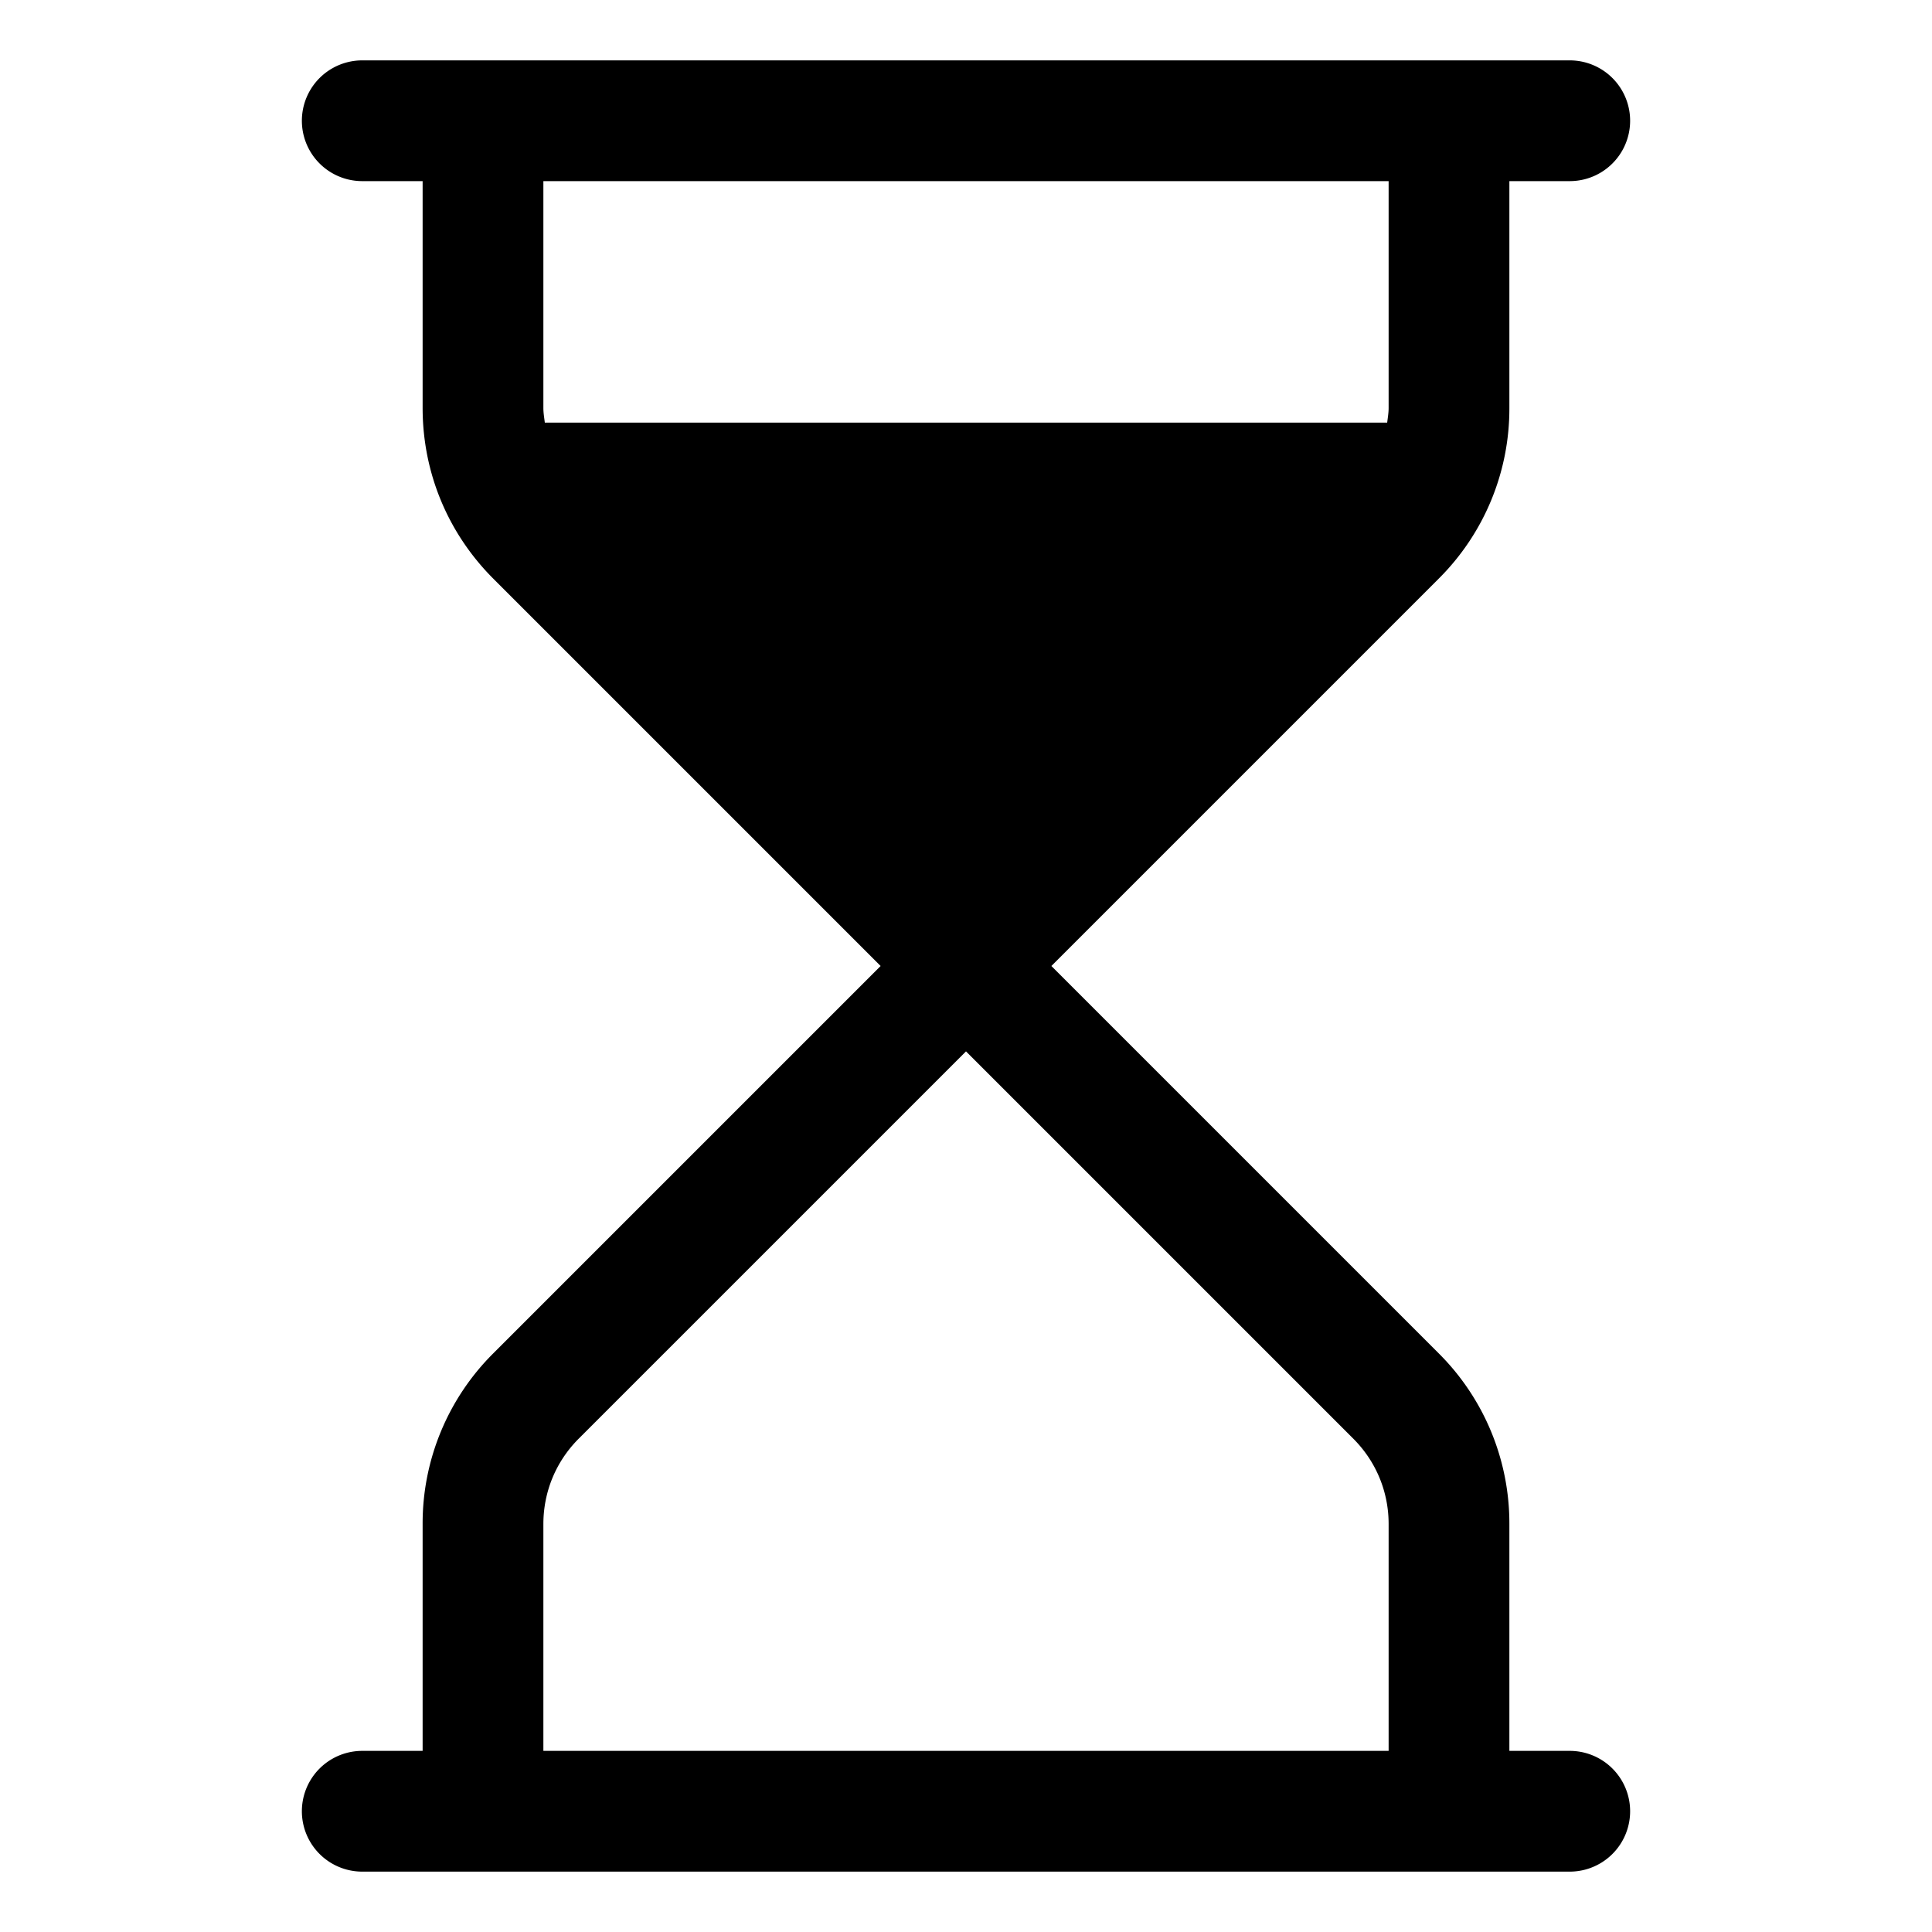 <svg xmlns="http://www.w3.org/2000/svg" viewBox="0 0 32 32">
  <path d="M26 29h-1v-3.757a3.975 3.975 0 0 0-1.172-2.829L17.414 16l6.414-6.414A3.972 3.972 0 0 0 25 6.757V3h1a1 1 0 0 0 0-2H6a1 1 0 0 0 0 2h1v3.757c0 1.068.416 2.073 1.172 2.829L14.586 16l-6.414 6.414A3.972 3.972 0 0 0 7 25.243V29H6a1 1 0 0 0 0 2h20a1 1 0 0 0 0-2ZM9.024 7C9.014 6.919 9 6.84 9 6.757V3h14v3.757c0 .082-.014.162-.024.243H9.023ZM23 29H9v-3.757c0-.534.208-1.037.586-1.415L16 17.414l6.414 6.414c.378.378.586.88.586 1.415V29Z"/>
</svg>
